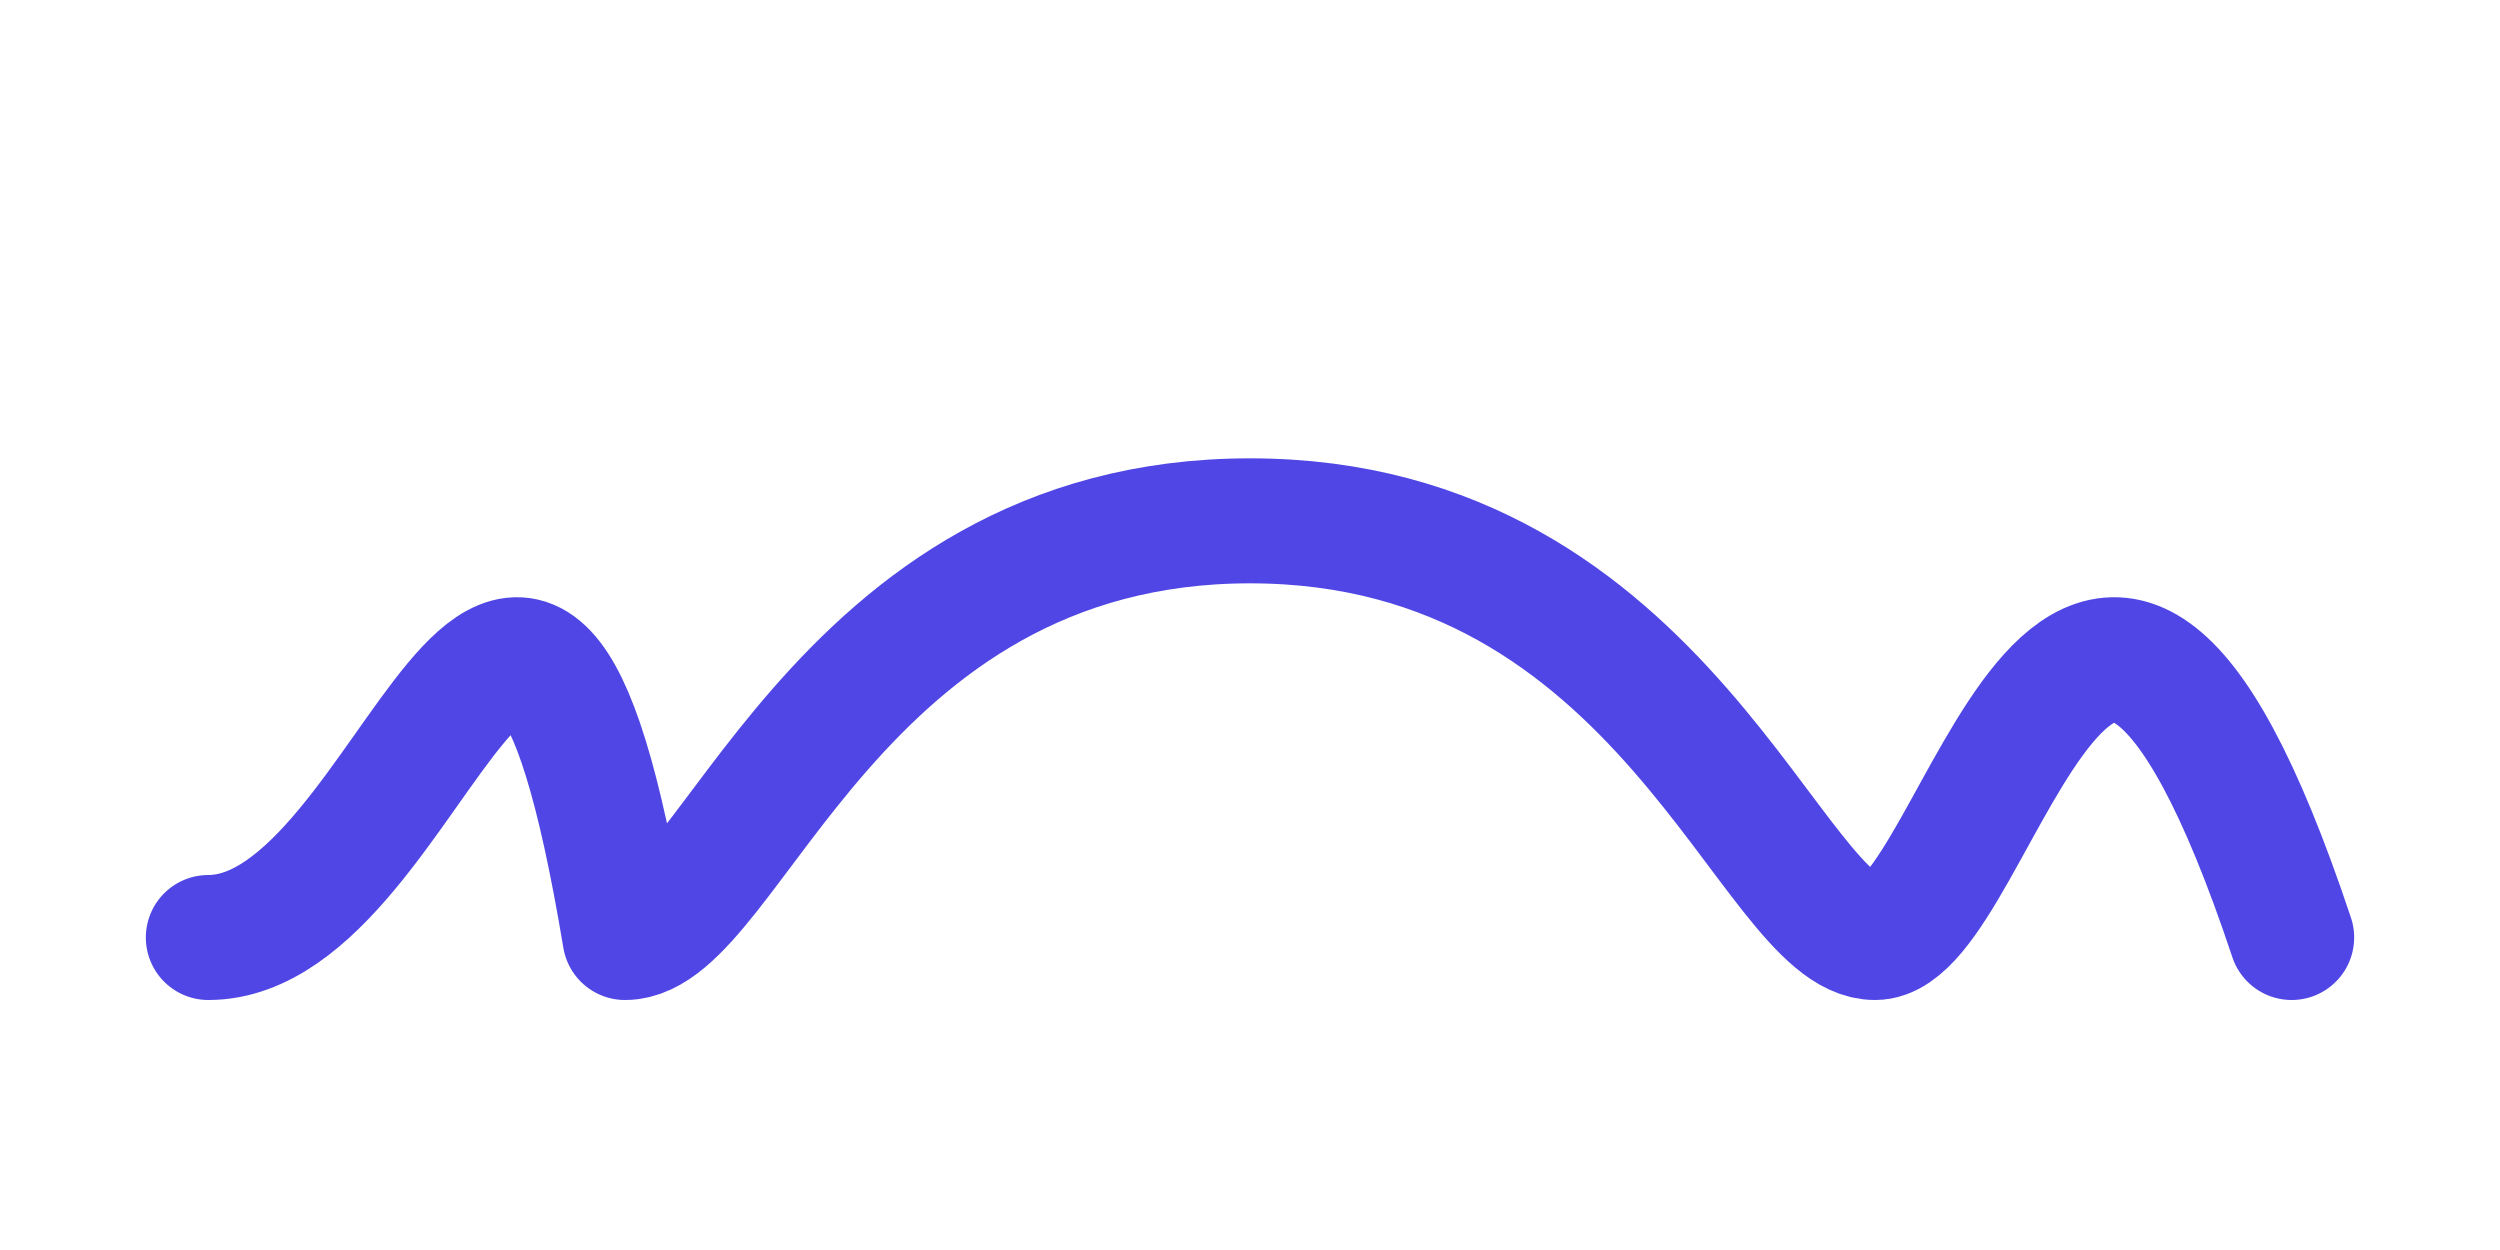<?xml version="1.0" encoding="UTF-8"?>
<svg viewBox="0 0 120 60" fill="none" xmlns="http://www.w3.org/2000/svg">
    <path stroke="#4F46E5" d="M10 45 C20 45, 25 15, 30 45 C35 45, 40 25, 60 25 C80 25, 85 45, 90 45 C95 45, 100 15, 110 45" stroke-width="6" stroke-linecap="round" stroke-linejoin="round" fill="none" />
</svg> 